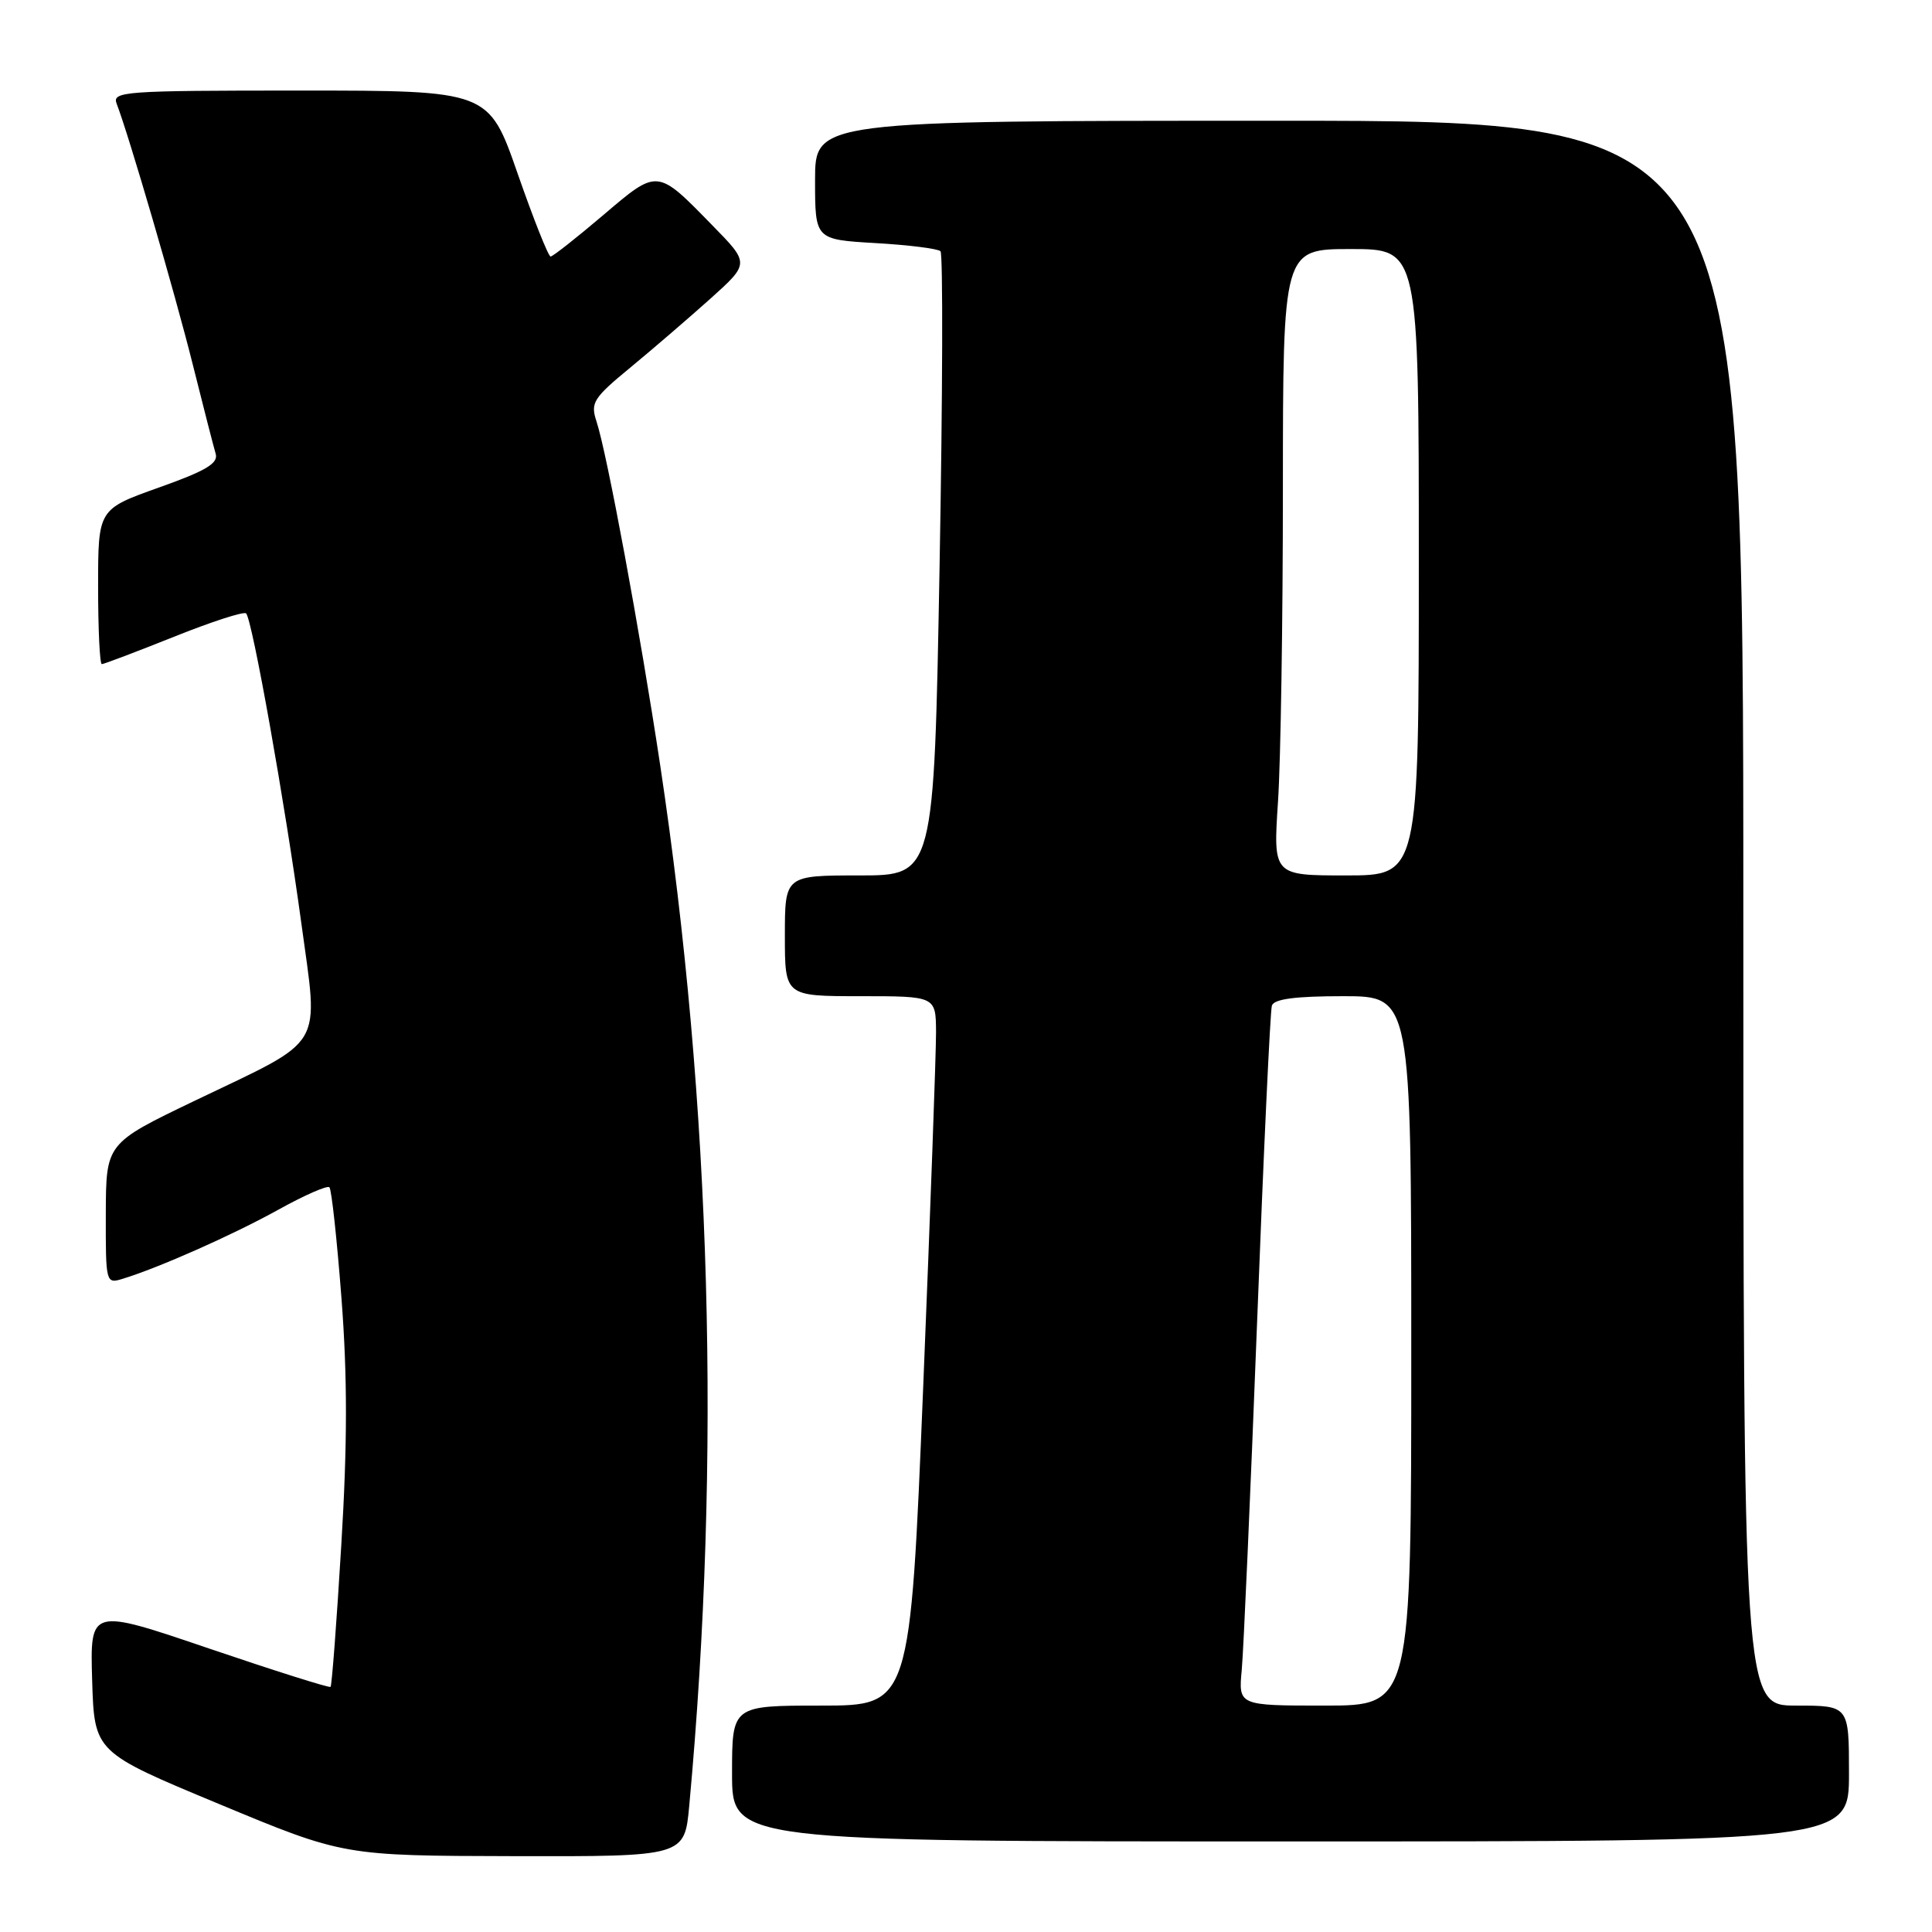 <?xml version="1.0" encoding="UTF-8" standalone="no"?>
<!DOCTYPE svg PUBLIC "-//W3C//DTD SVG 1.1//EN" "http://www.w3.org/Graphics/SVG/1.1/DTD/svg11.dtd" >
<svg xmlns="http://www.w3.org/2000/svg" xmlns:xlink="http://www.w3.org/1999/xlink" version="1.1" viewBox="0 0 256 256">
 <g >
 <path fill="currentColor"
d=" M 91.33 239.25 C 95.57 193.25 94.26 146.45 87.48 101.40 C 84.82 83.74 80.43 60.04 79.03 55.81 C 78.22 53.36 78.62 52.74 83.55 48.68 C 86.52 46.23 91.28 42.13 94.14 39.57 C 99.33 34.90 99.33 34.90 94.41 29.88 C 87.01 22.30 87.20 22.32 79.90 28.53 C 76.38 31.52 73.26 33.98 72.96 33.99 C 72.66 33.99 70.70 29.05 68.59 23.00 C 64.76 12.00 64.76 12.00 39.77 12.00 C 16.39 12.00 14.83 12.11 15.46 13.75 C 17.07 17.91 23.18 38.84 25.53 48.25 C 26.94 53.89 28.31 59.23 28.58 60.13 C 28.95 61.40 27.28 62.39 21.03 64.61 C 13.00 67.47 13.00 67.47 13.00 77.73 C 13.00 83.38 13.22 88.00 13.49 88.00 C 13.76 88.00 18.06 86.37 23.04 84.38 C 28.02 82.38 32.32 80.99 32.61 81.28 C 33.43 82.09 37.77 106.49 39.92 122.27 C 42.22 139.27 43.32 137.45 25.77 145.87 C 14.05 151.50 14.05 151.50 14.02 160.82 C 14.00 170.02 14.03 170.13 16.25 169.45 C 21.08 167.97 30.79 163.66 36.83 160.32 C 40.30 158.39 43.38 157.04 43.65 157.32 C 43.93 157.60 44.65 164.23 45.25 172.07 C 46.04 182.44 46.04 191.32 45.22 204.77 C 44.61 214.92 43.97 223.36 43.80 223.52 C 43.64 223.68 36.40 221.39 27.71 218.44 C 11.93 213.07 11.93 213.07 12.21 222.62 C 12.50 232.17 12.50 232.17 29.00 239.03 C 45.50 245.90 45.50 245.90 68.11 245.95 C 90.71 246.00 90.71 246.00 91.33 239.25 Z  M 245.00 235.00 C 245.00 226.00 245.00 226.00 238.00 226.00 C 231.00 226.00 231.00 226.00 231.00 121.00 C 231.00 16.00 231.00 16.00 169.50 16.00 C 108.00 16.00 108.00 16.00 108.00 23.87 C 108.00 31.74 108.00 31.74 116.00 32.21 C 120.40 32.46 124.28 32.95 124.62 33.29 C 124.96 33.63 124.91 52.38 124.50 74.95 C 123.76 116.00 123.76 116.00 113.88 116.00 C 104.00 116.00 104.00 116.00 104.00 124.00 C 104.00 132.00 104.00 132.00 114.00 132.00 C 124.00 132.00 124.00 132.00 124.03 136.75 C 124.04 139.36 123.28 160.51 122.33 183.75 C 120.60 226.00 120.60 226.00 108.80 226.00 C 97.00 226.00 97.00 226.00 97.00 235.00 C 97.00 244.00 97.00 244.00 171.00 244.00 C 245.00 244.00 245.00 244.00 245.00 235.00 Z  M 164.54 221.25 C 164.78 218.64 165.69 198.05 166.56 175.50 C 167.42 152.95 168.31 133.94 168.53 133.25 C 168.82 132.37 171.63 132.00 177.97 132.00 C 187.00 132.00 187.00 132.00 187.00 179.00 C 187.00 226.00 187.00 226.00 175.55 226.00 C 164.09 226.00 164.09 226.00 164.54 221.25 Z  M 169.34 106.25 C 169.70 100.89 169.99 82.21 169.99 64.75 C 170.00 33.00 170.00 33.00 179.00 33.00 C 188.00 33.00 188.00 33.00 188.00 74.50 C 188.00 116.00 188.00 116.00 178.35 116.00 C 168.70 116.00 168.70 116.00 169.34 106.25 Z "/>
</g>
</svg>